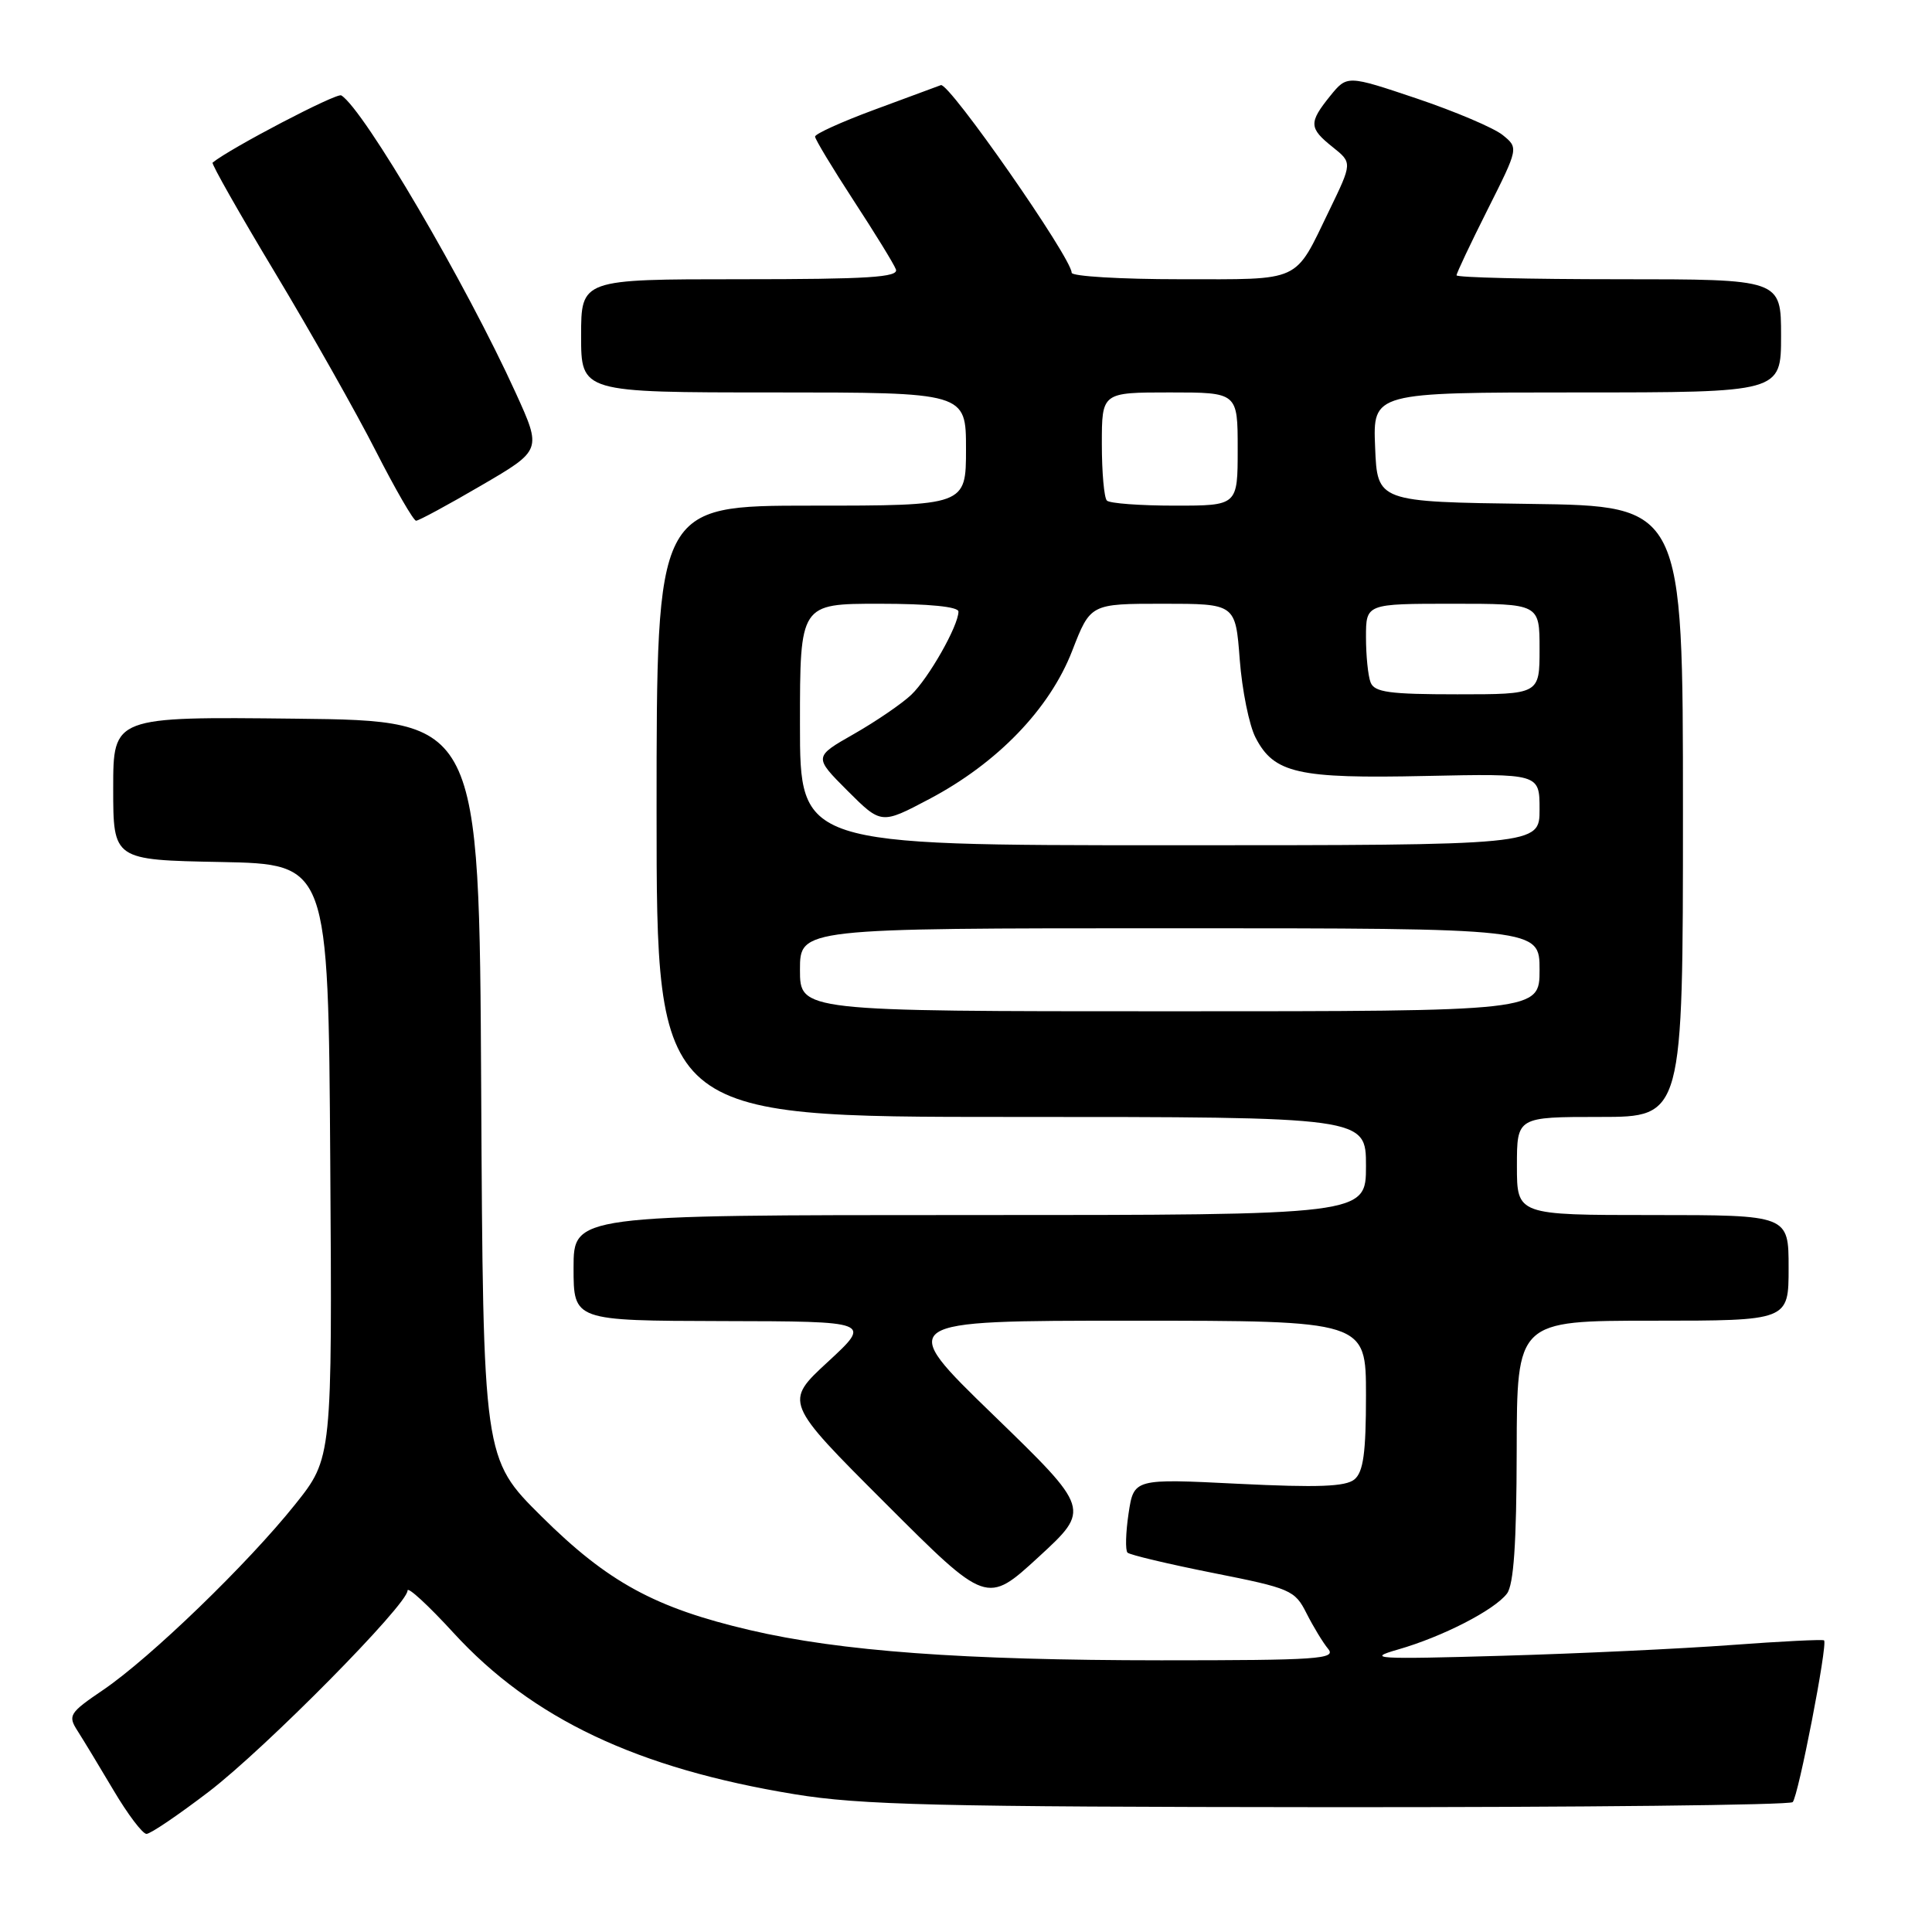 <?xml version="1.0" encoding="UTF-8" standalone="no"?>
<!DOCTYPE svg PUBLIC "-//W3C//DTD SVG 1.1//EN" "http://www.w3.org/Graphics/SVG/1.1/DTD/svg11.dtd" >
<svg xmlns="http://www.w3.org/2000/svg" xmlns:xlink="http://www.w3.org/1999/xlink" version="1.1" viewBox="0 0 256 256">
 <g >
 <path fill="currentColor"
d=" M 27.68 237.40 C 35.22 231.62 54.00 212.61 54.00 210.76 C 54.00 210.18 56.75 212.71 60.10 216.37 C 70.52 227.74 84.43 234.32 105.26 237.74 C 114.03 239.18 124.20 239.42 176.17 239.46 C 209.53 239.48 237.15 239.18 237.54 238.79 C 238.28 238.05 242.20 217.87 241.70 217.36 C 241.54 217.21 236.03 217.48 229.45 217.97 C 222.88 218.46 209.18 219.11 199.00 219.40 C 182.28 219.88 180.95 219.80 185.24 218.57 C 191.14 216.88 198.01 213.35 199.68 211.16 C 200.57 209.98 200.95 204.55 200.97 192.25 C 201.00 175.00 201.00 175.00 219.00 175.00 C 237.00 175.00 237.00 175.00 237.00 168.00 C 237.00 161.00 237.00 161.00 219.00 161.00 C 201.00 161.00 201.00 161.00 201.00 154.50 C 201.00 148.00 201.00 148.00 212.00 148.00 C 223.00 148.00 223.00 148.00 223.00 107.52 C 223.00 67.04 223.00 67.04 202.75 66.77 C 182.50 66.50 182.50 66.50 182.21 59.25 C 181.91 52.00 181.91 52.00 208.96 52.00 C 236.00 52.00 236.00 52.00 236.00 44.50 C 236.00 37.00 236.00 37.00 214.50 37.00 C 202.68 37.00 193.00 36.77 193.00 36.48 C 193.00 36.19 194.85 32.28 197.11 27.78 C 201.22 19.60 201.22 19.60 199.11 17.89 C 197.95 16.95 192.84 14.78 187.75 13.06 C 178.50 9.95 178.50 9.95 176.25 12.72 C 173.40 16.26 173.43 16.97 176.60 19.50 C 179.19 21.57 179.19 21.57 176.13 27.89 C 171.45 37.55 172.64 37.00 156.38 37.00 C 148.47 37.00 142.00 36.61 142.00 36.14 C 142.00 34.19 125.75 10.88 124.67 11.28 C 124.03 11.52 120.01 13.01 115.75 14.58 C 111.49 16.16 108.00 17.74 108.00 18.10 C 108.00 18.45 110.30 22.26 113.10 26.56 C 115.91 30.86 118.44 34.97 118.71 35.69 C 119.12 36.74 115.08 37.00 98.11 37.00 C 77.00 37.00 77.00 37.00 77.00 44.50 C 77.00 52.00 77.00 52.00 102.50 52.00 C 128.00 52.00 128.00 52.00 128.00 59.50 C 128.00 67.00 128.00 67.00 107.50 67.00 C 87.00 67.00 87.00 67.00 87.00 107.50 C 87.00 148.00 87.00 148.00 134.00 148.00 C 181.00 148.00 181.00 148.00 181.00 154.50 C 181.00 161.00 181.00 161.00 128.50 161.00 C 76.00 161.00 76.00 161.00 76.00 168.00 C 76.00 175.00 76.00 175.00 95.75 175.05 C 115.50 175.09 115.50 175.09 109.71 180.44 C 103.91 185.79 103.91 185.79 117.33 199.20 C 130.75 212.62 130.75 212.62 137.63 206.30 C 144.50 199.98 144.50 199.98 131.62 187.49 C 118.73 175.00 118.73 175.00 149.87 175.00 C 181.00 175.00 181.00 175.00 181.00 184.88 C 181.00 192.52 180.65 195.04 179.47 196.03 C 178.30 196.99 174.65 197.13 164.09 196.61 C 150.24 195.92 150.24 195.92 149.54 200.55 C 149.16 203.10 149.10 205.43 149.40 205.73 C 149.70 206.03 154.80 207.24 160.72 208.42 C 171.00 210.46 171.58 210.70 173.12 213.77 C 174.01 215.53 175.30 217.66 175.99 218.49 C 177.10 219.83 174.62 220.00 153.87 220.00 C 127.63 219.99 111.36 218.80 99.38 216.00 C 86.80 213.06 80.54 209.65 71.76 200.94 C 64.02 193.26 64.02 193.26 63.76 144.38 C 63.50 95.50 63.50 95.50 39.25 95.23 C 15.00 94.96 15.00 94.96 15.00 104.45 C 15.00 113.95 15.00 113.95 29.25 114.22 C 43.50 114.50 43.50 114.50 43.76 153.84 C 44.02 193.19 44.02 193.19 39.11 199.34 C 32.87 207.16 19.94 219.66 13.69 223.91 C 9.18 226.97 8.97 227.31 10.27 229.34 C 11.03 230.53 13.19 234.09 15.06 237.25 C 16.93 240.41 18.89 243.00 19.41 243.00 C 19.94 243.00 23.65 240.48 27.68 237.40 Z  M 63.78 64.32 C 71.79 59.65 71.79 59.65 68.34 52.07 C 61.75 37.58 48.21 14.48 45.22 12.64 C 44.62 12.26 30.45 19.67 28.17 21.55 C 27.99 21.70 31.72 28.28 36.46 36.16 C 41.20 44.05 47.20 54.66 49.79 59.75 C 52.38 64.83 54.79 68.99 55.13 69.00 C 55.48 69.00 59.37 66.90 63.78 64.32 Z  M 106.00 128.50 C 106.00 123.00 106.00 123.00 155.00 123.00 C 204.00 123.00 204.00 123.00 204.00 128.50 C 204.00 134.00 204.00 134.00 155.00 134.00 C 106.00 134.00 106.00 134.00 106.00 128.50 Z  M 106.00 96.00 C 106.00 80.00 106.00 80.00 116.50 80.00 C 123.10 80.00 127.00 80.39 127.00 81.04 C 127.00 82.91 123.05 89.87 120.75 92.06 C 119.51 93.24 116.10 95.57 113.16 97.25 C 107.82 100.29 107.82 100.29 112.29 104.77 C 116.77 109.24 116.77 109.24 123.13 105.88 C 132.16 101.12 139.09 93.93 142.07 86.24 C 144.49 80.00 144.49 80.00 154.10 80.00 C 163.71 80.00 163.71 80.00 164.27 87.38 C 164.58 91.44 165.52 96.11 166.37 97.74 C 168.81 102.47 171.98 103.19 188.89 102.82 C 204.00 102.50 204.00 102.50 204.00 107.25 C 204.00 112.00 204.00 112.00 155.00 112.00 C 106.00 112.00 106.00 112.00 106.00 96.00 Z  M 181.61 90.42 C 181.27 89.55 181.00 86.85 181.00 84.42 C 181.00 80.00 181.00 80.00 192.50 80.00 C 204.00 80.00 204.00 80.00 204.00 86.00 C 204.00 92.00 204.00 92.00 193.11 92.00 C 184.10 92.00 182.11 91.73 181.61 90.42 Z  M 146.67 66.33 C 146.30 65.97 146.00 62.59 146.00 58.83 C 146.00 52.00 146.00 52.00 155.00 52.00 C 164.00 52.00 164.00 52.00 164.00 59.50 C 164.00 67.00 164.00 67.00 155.67 67.00 C 151.08 67.00 147.03 66.70 146.67 66.33 Z "/>
</g>
</svg>